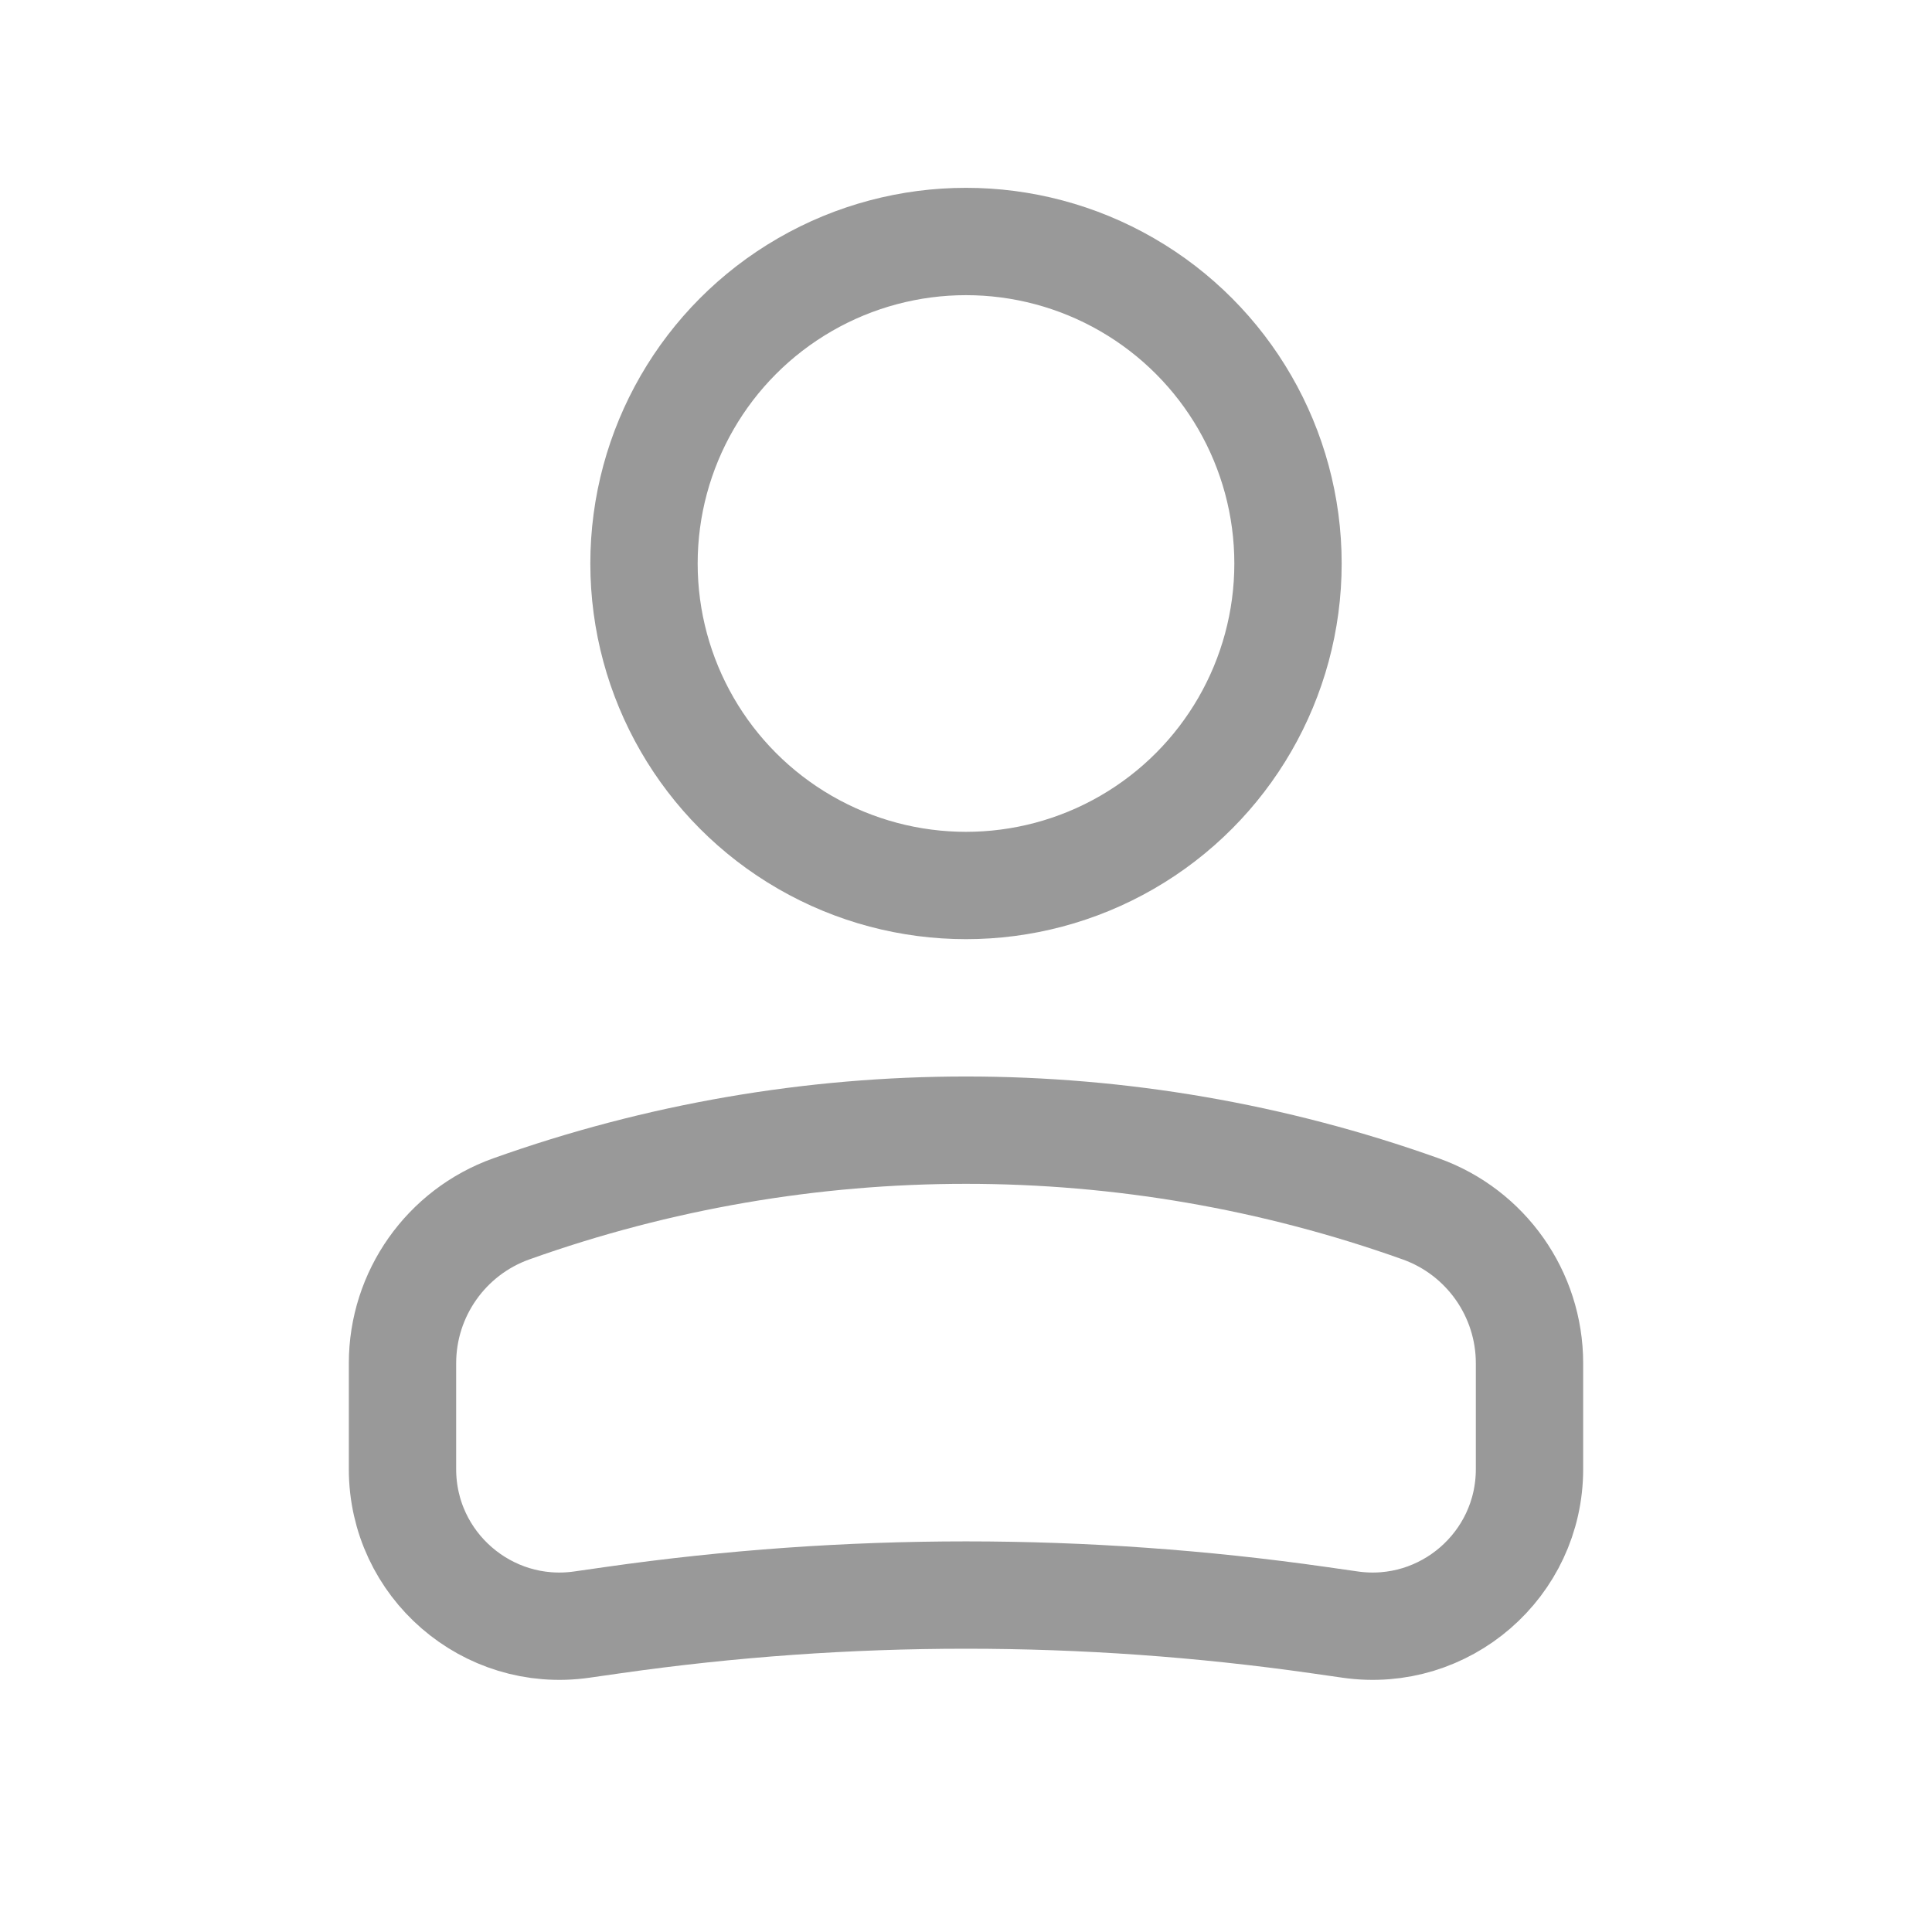 <svg width="18" height="18" viewBox="0 0 18 18" fill="none" xmlns="http://www.w3.org/2000/svg">
<circle cx="3" cy="3" r="3" transform="matrix(-1 0 0 1 12 2.25)" stroke="#999999"/>
<path d="M3.75 12.701C3.75 12.056 4.156 11.48 4.763 11.263V11.263C7.503 10.285 10.497 10.285 13.237 11.263V11.263C13.844 11.48 14.25 12.056 14.25 12.701V13.688C14.25 14.578 13.461 15.262 12.58 15.136L12.286 15.094C10.106 14.783 7.894 14.783 5.714 15.094L5.42 15.136C4.539 15.262 3.75 14.578 3.75 13.688V12.701Z" stroke="#999999"/>
</svg>
